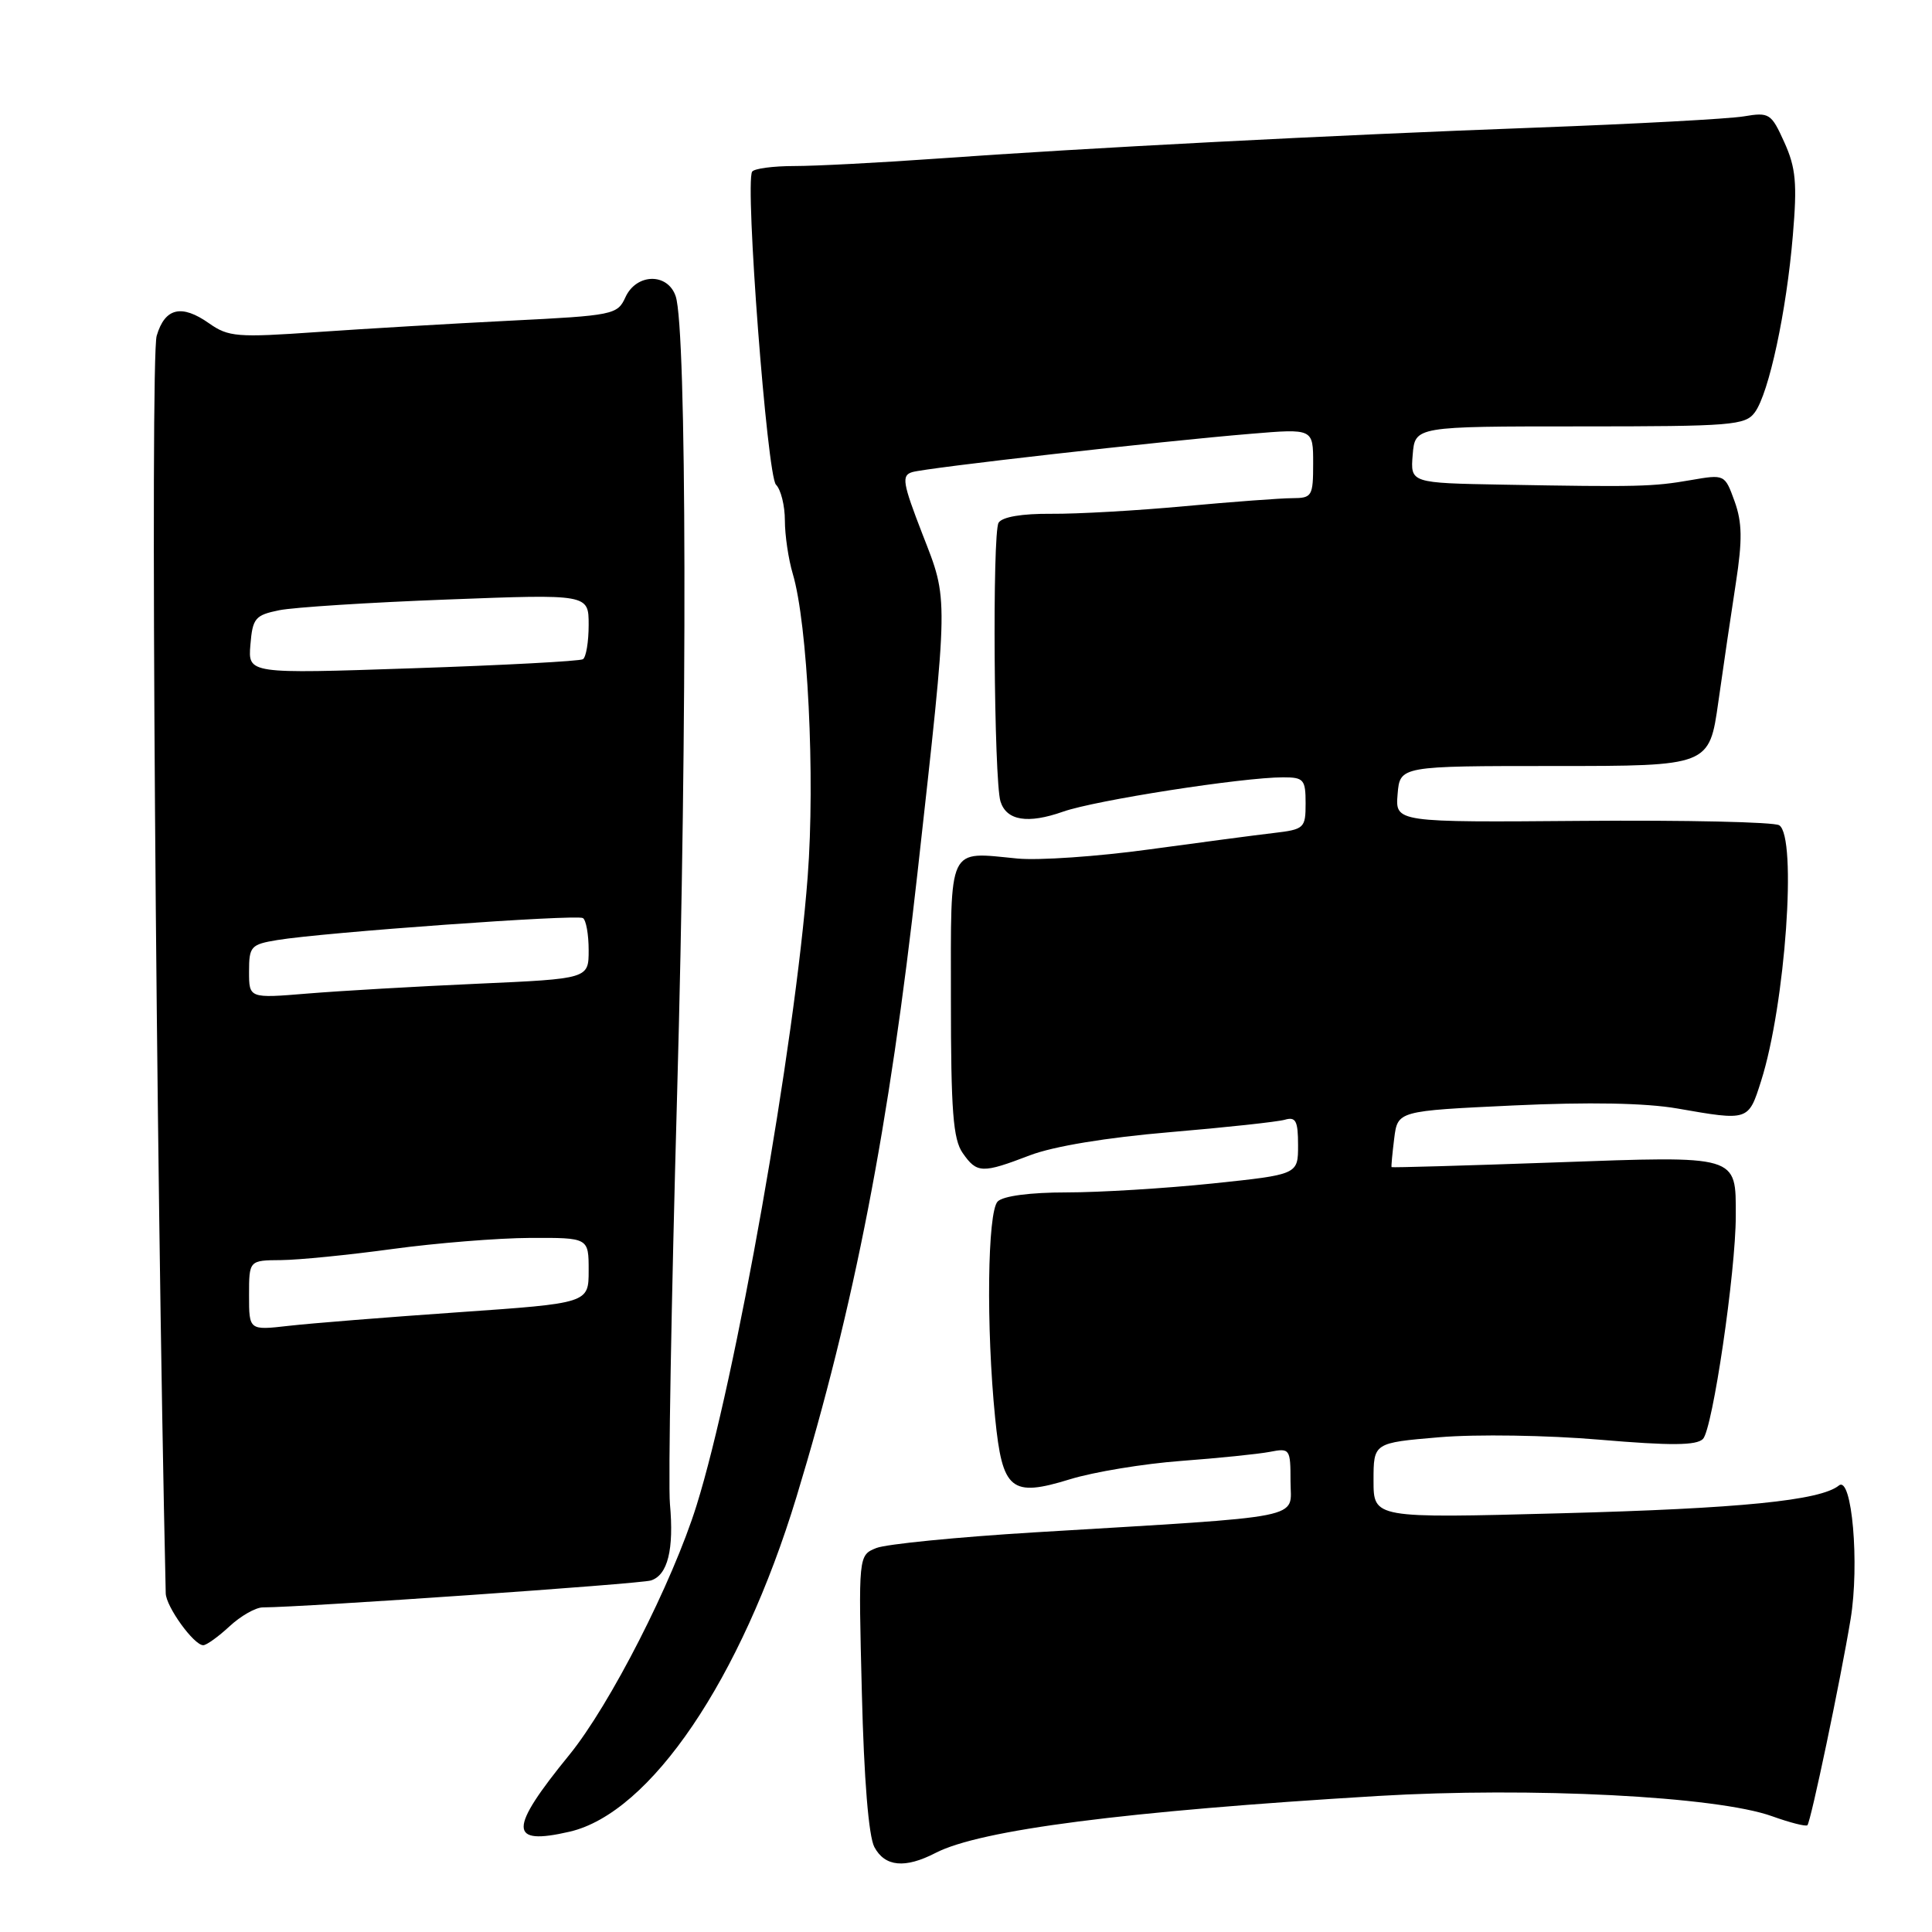 <?xml version="1.0" encoding="UTF-8" standalone="no"?>
<!DOCTYPE svg PUBLIC "-//W3C//DTD SVG 1.1//EN" "http://www.w3.org/Graphics/SVG/1.1/DTD/svg11.dtd" >
<svg xmlns="http://www.w3.org/2000/svg" xmlns:xlink="http://www.w3.org/1999/xlink" version="1.1" viewBox="0 0 256 256">
 <g >
 <path fill="currentColor"
d=" M 123.95 245.53 C 129.87 242.46 149.09 239.99 182.50 237.98 C 202.87 236.76 227.48 238.02 234.81 240.66 C 237.18 241.51 239.29 242.05 239.49 241.85 C 239.94 241.40 243.88 222.62 245.21 214.57 C 246.42 207.27 245.39 195.44 243.66 196.84 C 241.20 198.83 230.60 199.89 206.75 200.52 C 182.00 201.18 182.00 201.18 182.00 196.18 C 182.00 191.18 182.00 191.18 190.75 190.44 C 195.63 190.03 205.02 190.17 212.00 190.77 C 221.41 191.57 224.78 191.54 225.65 190.67 C 226.93 189.37 230.00 168.51 230.00 161.10 C 230.00 153.00 230.50 153.15 206.00 154.03 C 194.18 154.45 184.45 154.73 184.39 154.65 C 184.33 154.57 184.49 152.86 184.74 150.85 C 185.20 147.20 185.20 147.20 200.51 146.48 C 210.53 146.01 218.05 146.15 222.25 146.88 C 231.71 148.53 231.67 148.55 233.35 143.25 C 236.57 133.14 238.15 110.83 235.75 109.35 C 235.06 108.92 223.34 108.66 209.69 108.77 C 184.88 108.97 184.88 108.97 185.19 105.23 C 185.50 101.50 185.50 101.50 205.99 101.50 C 226.49 101.50 226.49 101.50 227.69 93.00 C 228.35 88.33 229.39 81.24 230.01 77.25 C 230.89 71.55 230.85 69.23 229.84 66.42 C 228.54 62.84 228.54 62.84 224.02 63.62 C 219.02 64.49 217.04 64.54 199.19 64.22 C 186.88 64.00 186.88 64.00 187.19 60.25 C 187.50 56.50 187.50 56.50 209.33 56.50 C 229.49 56.50 231.27 56.36 232.53 54.63 C 234.39 52.09 236.72 41.26 237.56 31.21 C 238.15 24.29 237.96 22.24 236.44 18.87 C 234.70 15.02 234.45 14.85 231.06 15.42 C 229.10 15.75 216.70 16.42 203.50 16.91 C 176.24 17.92 143.88 19.60 123.95 21.03 C 116.49 21.56 108.08 22.00 105.26 22.00 C 102.43 22.00 99.91 22.34 99.66 22.75 C 98.70 24.33 101.65 63.05 102.82 64.22 C 103.47 64.87 104.00 67.00 104.00 68.96 C 104.00 70.91 104.47 74.09 105.04 76.01 C 107.02 82.63 108.03 102.99 107.02 116.19 C 105.33 138.44 97.45 183.03 92.29 199.50 C 89.11 209.69 80.83 225.91 75.43 232.54 C 67.36 242.44 67.37 244.58 75.47 242.71 C 86.18 240.24 98.19 222.52 105.54 198.34 C 113.20 173.15 117.83 149.26 121.56 115.77 C 125.72 78.36 125.70 79.69 122.23 70.78 C 119.60 63.99 119.43 63.00 120.87 62.56 C 122.78 61.98 153.76 58.47 165.75 57.48 C 174.00 56.79 174.00 56.79 174.00 61.40 C 174.00 65.75 173.85 66.00 171.25 66.01 C 169.74 66.01 163.32 66.49 157.00 67.07 C 150.68 67.66 142.71 68.11 139.30 68.08 C 135.41 68.05 132.81 68.49 132.32 69.26 C 131.47 70.60 131.70 103.40 132.57 106.20 C 133.37 108.74 136.18 109.20 140.86 107.55 C 145.13 106.04 164.65 103.00 170.03 103.00 C 172.75 103.00 173.00 103.29 173.00 106.44 C 173.00 109.74 172.83 109.90 168.75 110.38 C 166.41 110.65 158.97 111.64 152.21 112.56 C 145.45 113.49 137.62 114.03 134.81 113.76 C 125.48 112.86 126.00 111.76 126.00 132.39 C 126.00 147.21 126.29 150.96 127.56 152.78 C 129.45 155.49 130.13 155.51 136.48 153.08 C 139.60 151.89 146.61 150.73 155.00 150.02 C 162.43 149.39 169.29 148.65 170.25 148.37 C 171.70 147.95 172.00 148.52 172.00 151.75 C 172.00 155.63 172.00 155.63 160.64 156.82 C 154.39 157.47 145.70 158.00 141.34 158.00 C 136.50 158.00 132.93 158.47 132.20 159.20 C 130.84 160.56 130.66 175.90 131.86 187.87 C 132.82 197.49 133.96 198.42 141.78 196.01 C 144.93 195.04 151.55 193.95 156.50 193.58 C 161.45 193.21 166.74 192.67 168.25 192.38 C 170.92 191.86 171.00 191.97 171.00 196.29 C 171.00 201.38 173.80 200.83 137.00 203.05 C 126.83 203.67 117.43 204.60 116.12 205.12 C 113.74 206.08 113.74 206.08 114.20 224.29 C 114.48 235.76 115.10 243.33 115.86 244.75 C 117.26 247.36 119.92 247.61 123.95 245.53 Z  M 30.41 215.50 C 31.89 214.12 33.87 213.00 34.80 212.99 C 40.43 212.96 84.80 209.88 86.25 209.42 C 88.48 208.71 89.32 205.32 88.77 199.27 C 88.53 196.65 88.96 172.23 89.72 145.00 C 91.09 95.76 91.00 43.54 89.53 39.25 C 88.47 36.12 84.32 36.21 82.87 39.39 C 81.82 41.70 81.27 41.81 67.64 42.49 C 59.86 42.88 48.33 43.56 42.00 44.00 C 31.43 44.74 30.27 44.65 27.70 42.84 C 24.05 40.27 21.85 40.79 20.76 44.50 C 19.88 47.47 20.65 153.31 21.96 211.12 C 22.00 212.89 25.69 218.00 26.93 218.00 C 27.36 218.00 28.92 216.88 30.41 215.50 Z  M 33.00 171.64 C 33.00 167.00 33.00 167.00 37.25 166.97 C 39.59 166.95 46.22 166.29 52.00 165.50 C 57.78 164.71 65.99 164.05 70.25 164.03 C 78.00 164.00 78.00 164.00 78.00 168.34 C 78.00 172.68 78.00 172.68 60.75 173.88 C 51.26 174.54 41.14 175.35 38.25 175.68 C 33.00 176.28 33.00 176.28 33.00 171.64 Z  M 33.00 128.73 C 33.00 125.40 33.24 125.14 36.75 124.56 C 42.87 123.55 76.41 121.13 77.24 121.65 C 77.66 121.91 78.00 123.82 78.00 125.90 C 78.00 129.69 78.00 129.69 63.25 130.35 C 55.14 130.71 45.01 131.30 40.75 131.65 C 33.00 132.29 33.00 132.29 33.00 128.73 Z  M 33.18 85.43 C 33.47 81.91 33.81 81.51 36.99 80.86 C 38.92 80.47 48.93 79.83 59.24 79.44 C 78.00 78.72 78.00 78.72 78.00 82.80 C 78.00 85.05 77.66 87.09 77.24 87.35 C 76.83 87.61 66.67 88.15 54.67 88.55 C 32.86 89.29 32.86 89.29 33.18 85.43 Z "/>
</g>
</svg>